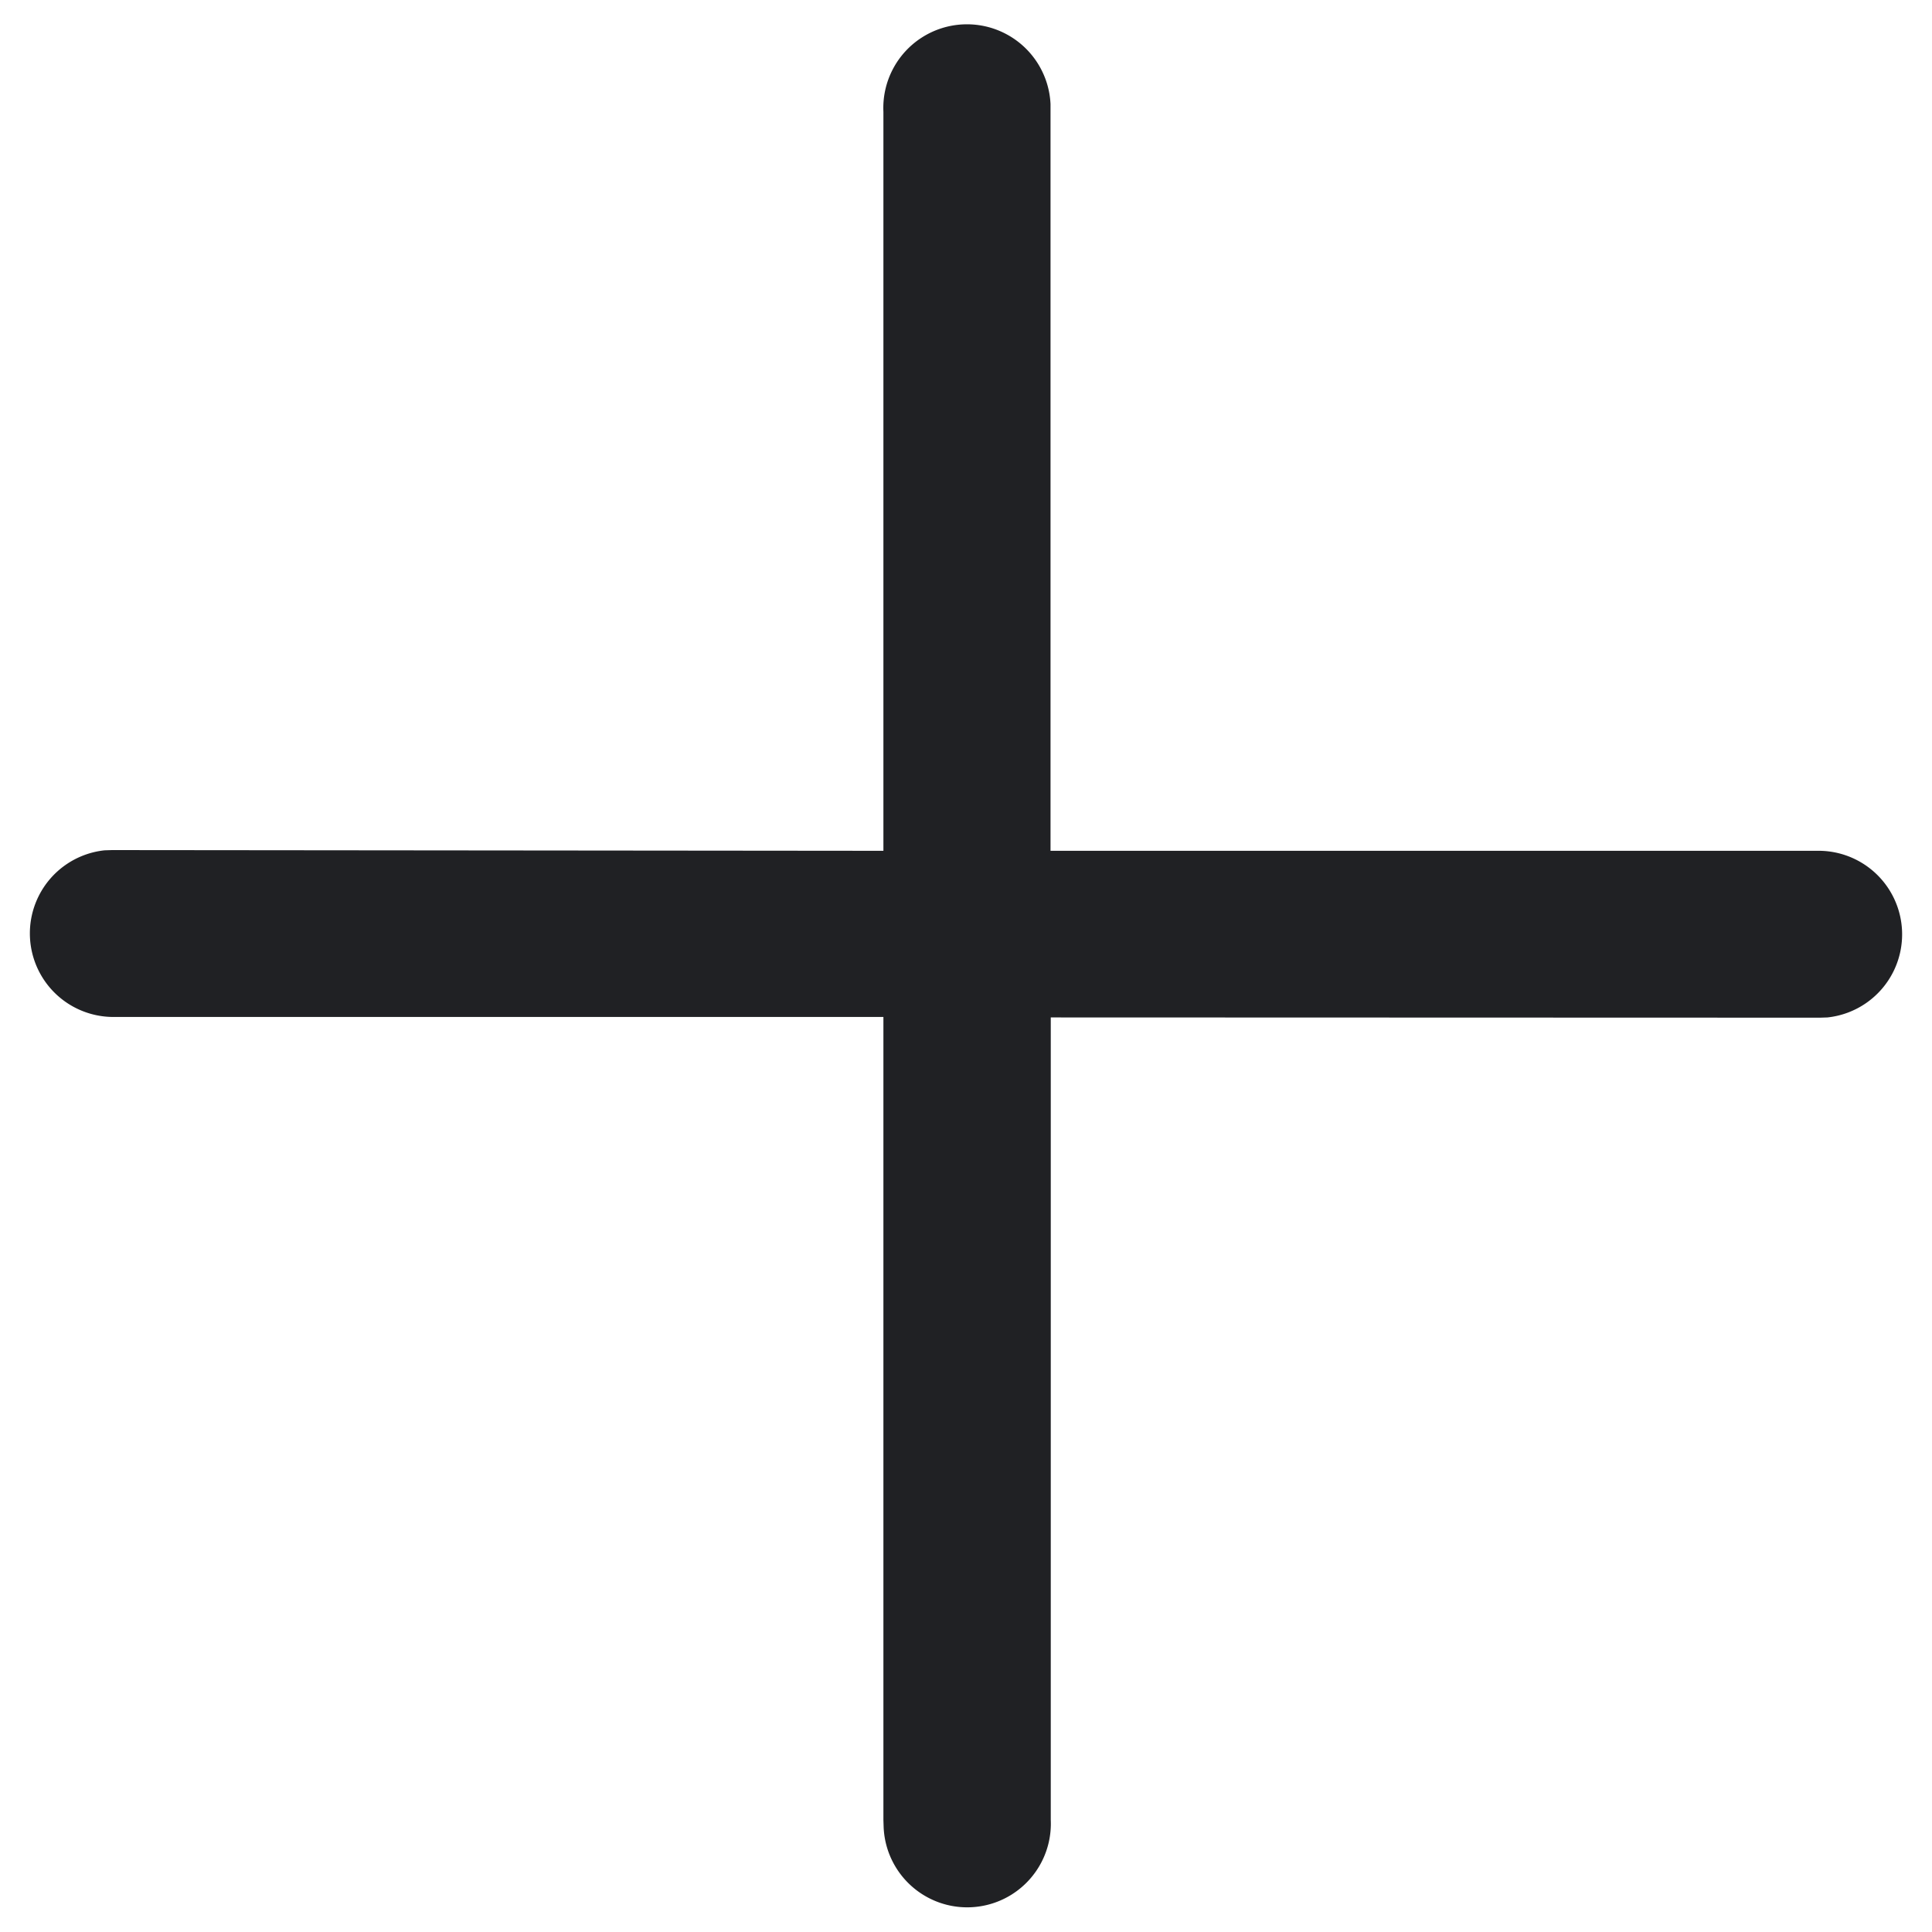 <svg width="8" height="8" fill="none" xmlns="http://www.w3.org/2000/svg"><path d="M4.35.431a.346.346 0 0 0-.692.032v3.06L.464 3.52l-.031.001a.346.346 0 0 0 .031.69h3.194v3.325l.001.031a.346.346 0 0 0 .692-.031V4.213l3.185.001.031-.001a.346.346 0 0 0-.031-.69H4.35V.43Z" fill="#202124"/></svg>